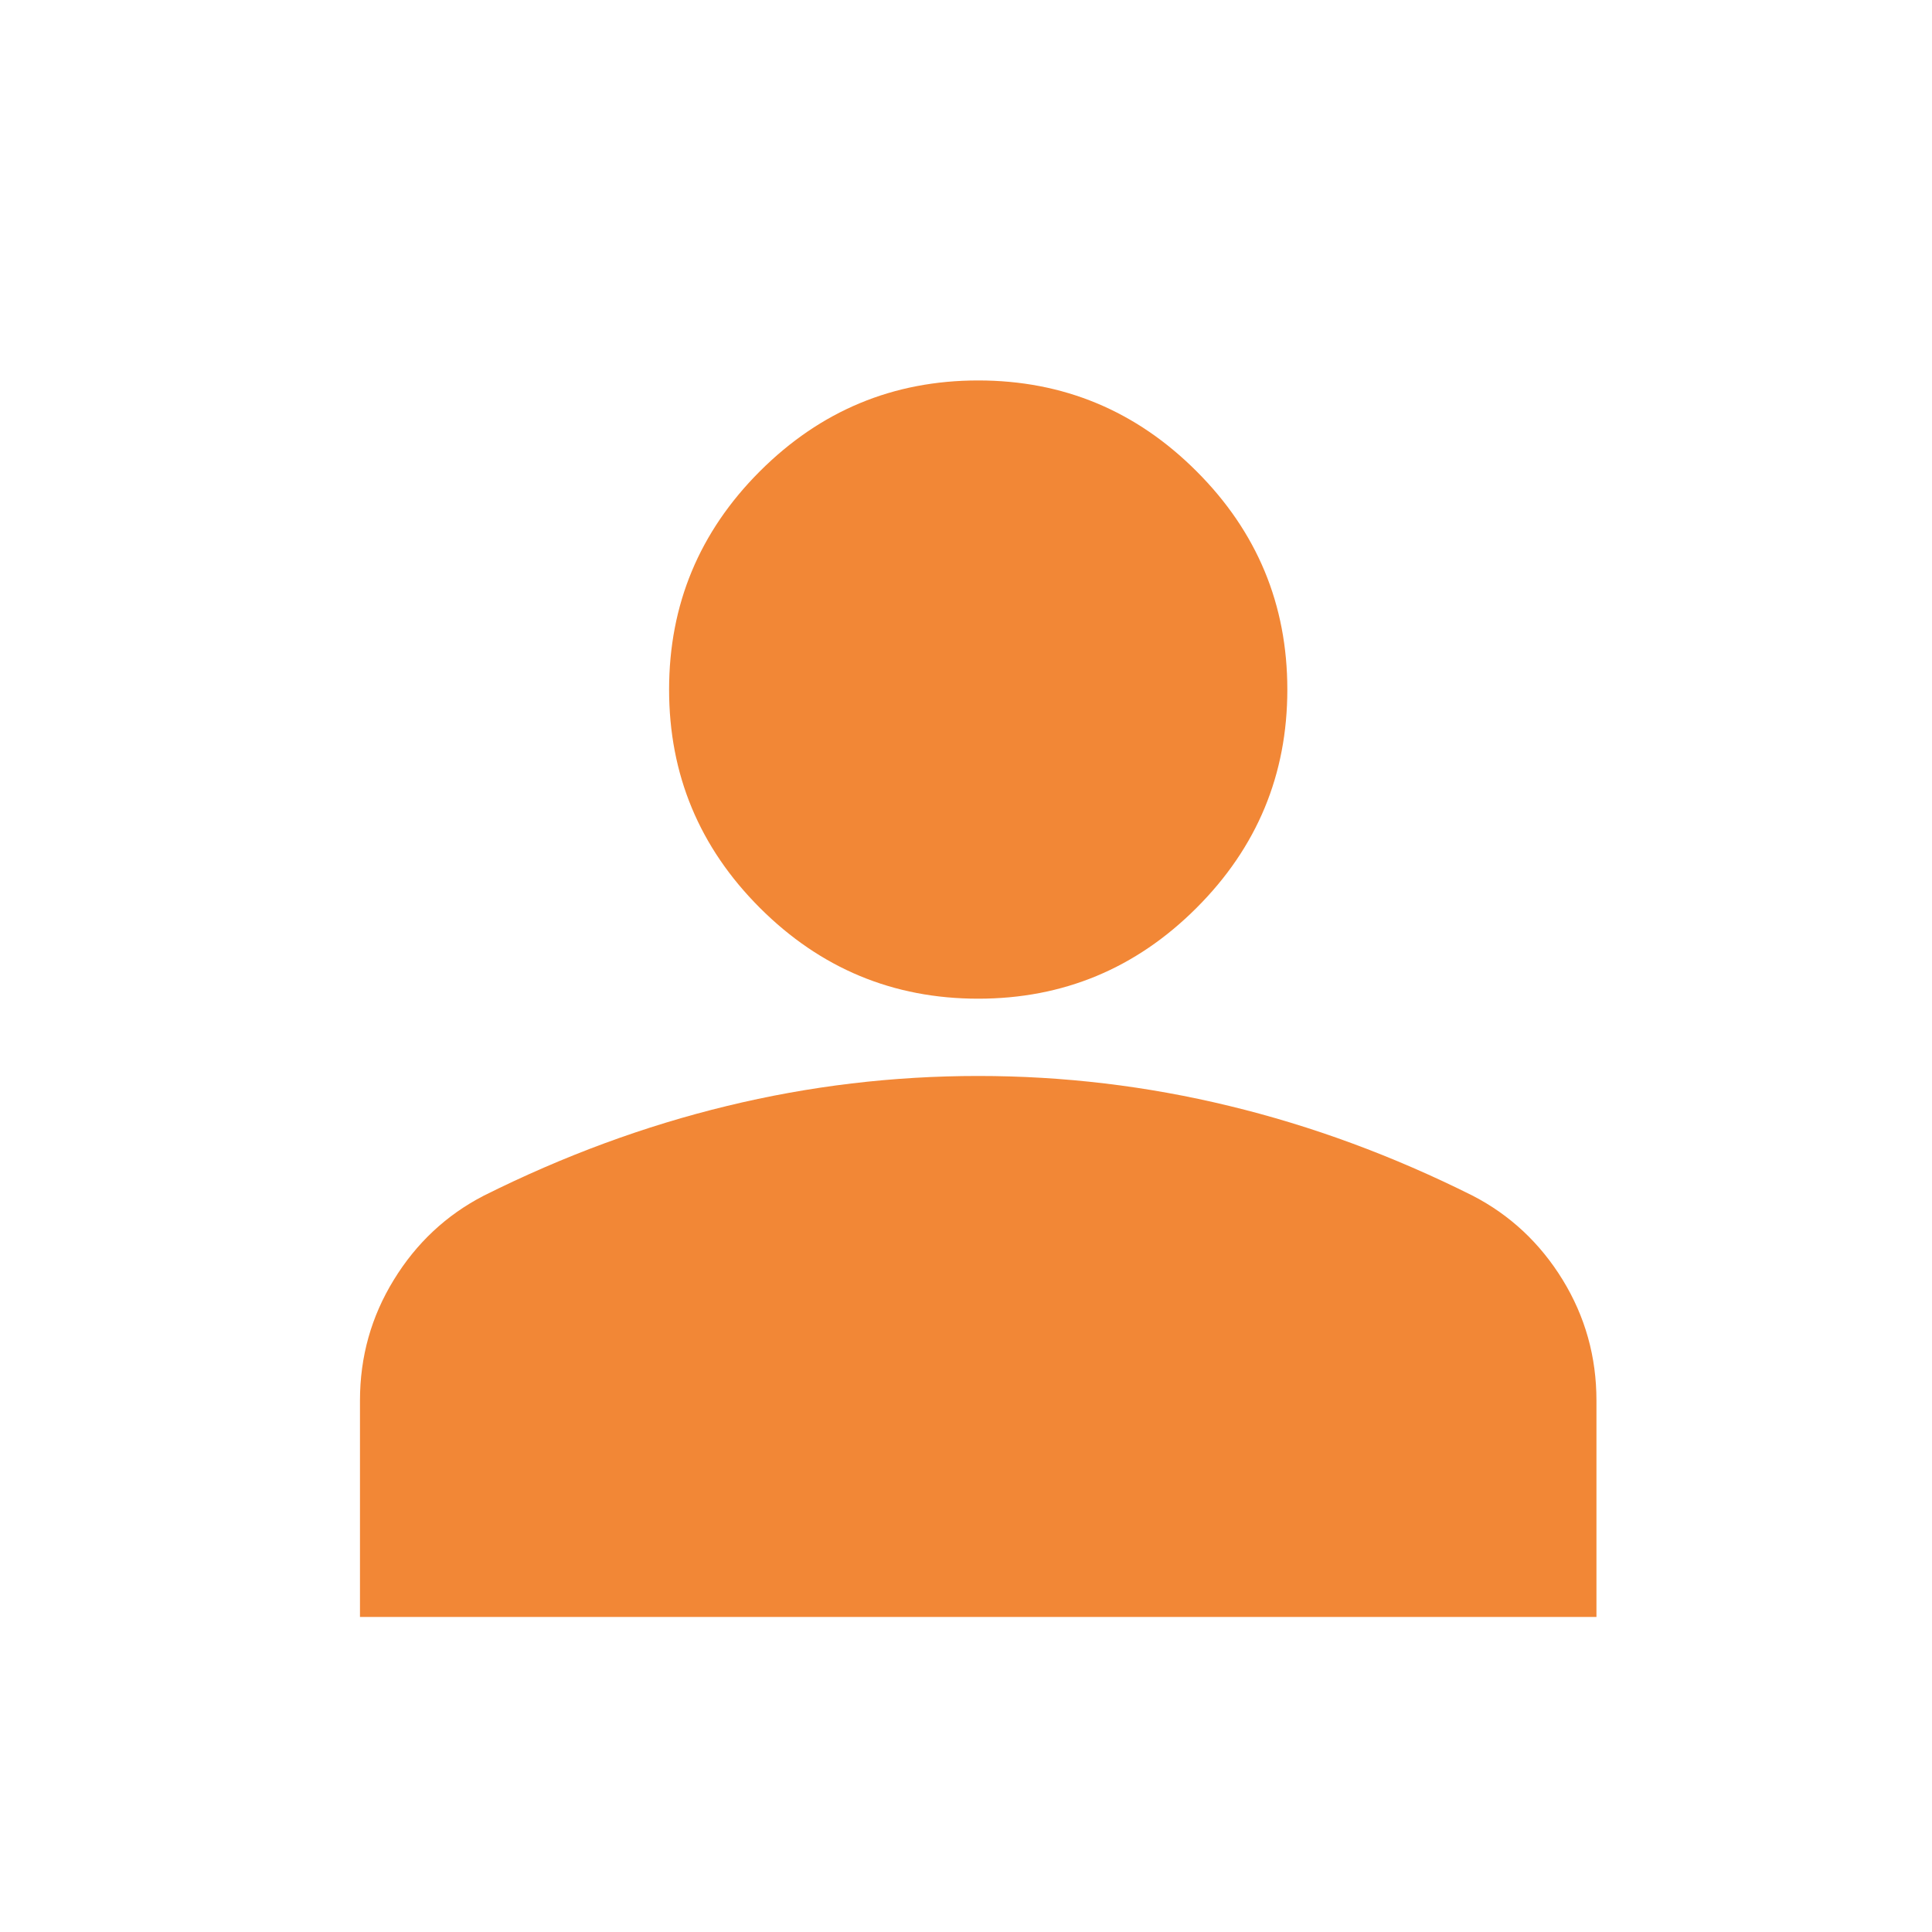 <svg width="25" height="25" viewBox="0 0 25 25" fill="none" xmlns="http://www.w3.org/2000/svg">
<mask id="mask0_680_8" style="mask-type:alpha" maskUnits="userSpaceOnUse" x="0" y="0" width="25" height="25">
<rect x="0.658" y="0.923" width="24" height="24" fill="#D9D9D9"/>
</mask>
<g mask="url(#mask0_680_8)">
<path d="M12.658 12.923C11.558 12.923 10.617 12.531 9.833 11.748C9.05 10.965 8.658 10.023 8.658 8.923C8.658 7.823 9.05 6.881 9.833 6.098C10.617 5.315 11.558 4.923 12.658 4.923C13.758 4.923 14.7 5.315 15.483 6.098C16.267 6.881 16.658 7.823 16.658 8.923C16.658 10.023 16.267 10.965 15.483 11.748C14.7 12.531 13.758 12.923 12.658 12.923ZM4.658 20.923V18.123C4.658 17.556 4.804 17.036 5.096 16.561C5.387 16.086 5.775 15.723 6.258 15.473C7.292 14.956 8.342 14.569 9.408 14.311C10.475 14.052 11.558 13.923 12.658 13.923C13.758 13.923 14.841 14.052 15.908 14.311C16.975 14.569 18.025 14.956 19.058 15.473C19.541 15.723 19.929 16.086 20.221 16.561C20.512 17.036 20.658 17.556 20.658 18.123V20.923H4.658Z" fill="#F28736"/>
</g>
</svg>

